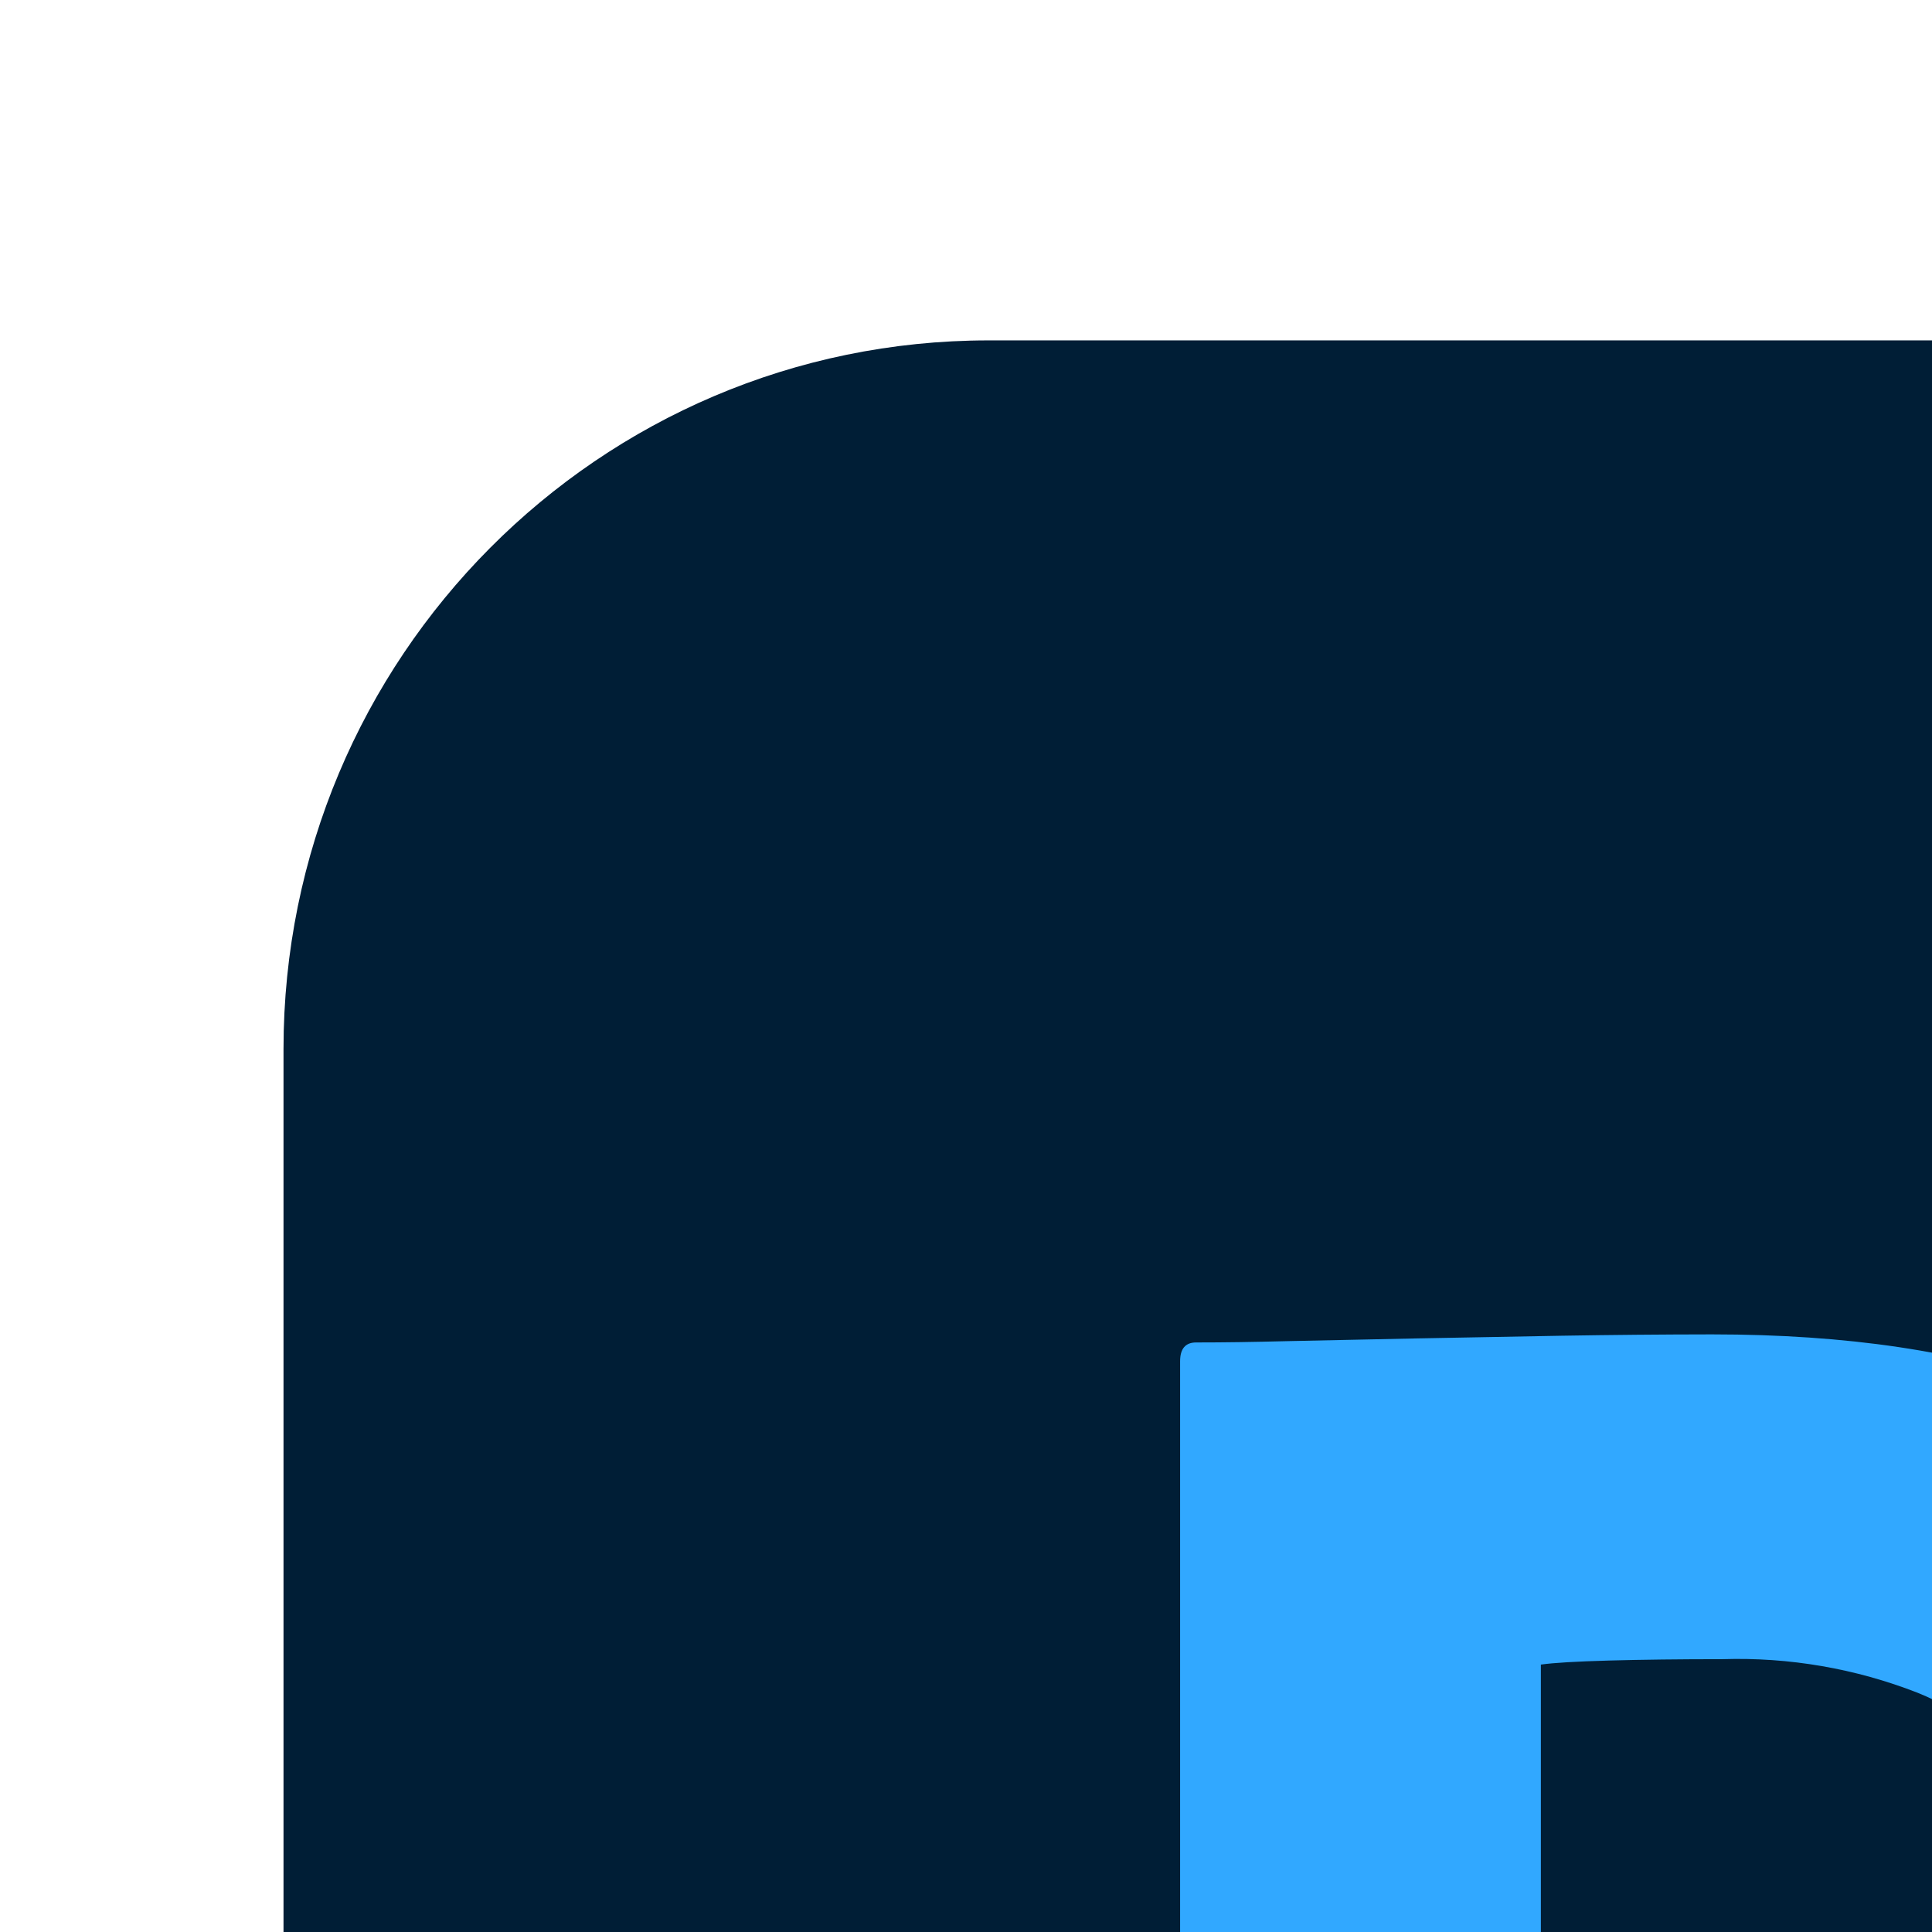 <?xml version="1.0" encoding="UTF-8"?>
<svg id="a" data-name="svg20" xmlns="http://www.w3.org/2000/svg" width="700" height="700" viewBox="0 0 700 700">
  <defs>
    <style>
      .k {
        fill: #001e36;
      }

      .l {
        fill: #31a8ff;
      }
    </style>
  </defs>
  <g id="b" data-name="Layer 2" transform="matrix(2.061,0,0,2.061,102.721,108.903)">
    <g id="c" data-name="Surfaces">
      <g id="d" data-name="Photo Surface">
        <g id="e" data-name="Outline no shadow">
          <path id="f" data-name="rect8" class="k" d="M123.96,7h452.08c68.46,0,123.96,55.78,123.96,124.59v436.81c0,68.81-55.5,124.59-123.96,124.59H123.96c-68.46,0-123.96-55.78-123.96-124.59V131.59C0,62.78,55.5,7,123.96,7Z"/>
        </g>
      </g>
    </g>
    <g id="g" data-name="Outlined Mnemonics Logos">
      <g id="h" data-name="Ps">
        <path id="i" data-name="path13" class="l" d="M157.62,488.07V186.46c0-2.2,.94-3.3,2.82-3.3,5,0,9.57-.07,16.46-.24,6.88-.15,14.32-.31,22.31-.47,7.98-.16,16.44-.31,25.36-.47,8.92-.15,17.76-.23,26.53-.24,23.79,0,43.82,2.99,60.11,8.97,14.69,4.99,28.08,13.22,39.21,24.07,9.43,9.41,16.72,20.76,21.37,33.28,4.39,12.18,6.62,25.04,6.58,38,0,25.18-5.79,45.95-17.37,62.3-11.66,16.42-28.05,28.86-46.96,35.64-19.72,7.4-41.64,9.91-65.74,9.91-6.89,0-11.74-.08-14.56-.24-2.82-.16-7.04-.23-12.68-.24v94.17c.29,2.05-1.13,3.96-3.17,4.25-.35,.05-.71,.05-1.06,0h-55.91c-2.19,0-3.29-1.25-3.29-3.78h0Zm63.42-248.27v98.37c4.06,.32,7.82,.47,11.27,.47h15.5c11.4-.04,22.73-1.86,33.58-5.39,9.3-2.78,17.62-8.18,23.95-15.58,6.1-7.23,9.16-17.3,9.16-30.21,.25-9.13-2.12-18.14-6.81-25.96-4.93-7.56-12.07-13.41-20.43-16.76-10.92-4.26-22.57-6.27-34.28-5.9-7.51,0-14.17,.08-19.96,.24-5.8,.16-9.79,.4-11.97,.71h0Z"/>
        <path id="j" data-name="path15" class="l" d="M559.92,320.28c-8.83-4.56-18.22-7.89-27.94-9.91-10.71-2.47-21.65-3.74-32.64-3.78-5.94-.16-11.87,.55-17.61,2.12-3.65,.82-6.89,2.91-9.16,5.9-1.53,2.39-2.34,5.18-2.35,8.02,.09,2.76,1.08,5.42,2.82,7.55,2.74,3.22,6.09,5.87,9.86,7.79,6.7,3.62,13.59,6.85,20.66,9.68,15.76,5.3,30.82,12.51,44.85,21.48,9.55,6.06,17.46,14.41,23.01,24.31,4.67,9.37,7,19.73,6.81,30.21,.28,13.83-3.65,27.42-11.27,38.94-8.16,11.7-19.49,20.79-32.64,26.19-14.25,6.29-31.86,9.44-52.83,9.44-13.32,.14-26.62-1.13-39.68-3.78-10.29-1.9-20.31-5.07-29.82-9.44-2.1-1.09-3.38-3.3-3.29-5.66v-50.97c-.12-1.02,.34-2.01,1.17-2.6,.83-.47,1.85-.38,2.58,.24,11.23,6.66,23.43,11.52,36.16,14.4,11.21,2.83,22.72,4.33,34.28,4.48,10.95,0,19.02-1.42,24.18-4.25,4.77-2.19,7.8-7,7.75-12.27,0-4.09-2.35-8.02-7.04-11.8-4.7-3.78-14.24-8.34-28.65-13.69-14.74-5.16-28.72-12.3-41.56-21.24-9.18-6.42-16.74-14.9-22.07-24.78-4.62-9.3-6.95-19.58-6.81-29.97-.03-12.49,3.39-24.74,9.86-35.4,7.38-11.74,17.98-21.08,30.52-26.9,13.77-6.92,30.99-10.38,51.65-10.38,12.1-.1,24.19,.77,36.16,2.6,8.66,1.1,17.14,3.41,25.17,6.84,1.29,.37,2.34,1.33,2.82,2.6,.32,1.15,.48,2.34,.47,3.54v47.67c.07,1.13-.47,2.21-1.41,2.83-1.27,.64-2.77,.64-4.04,0h0Z"/>
      </g>
    </g>
  </g>
</svg>